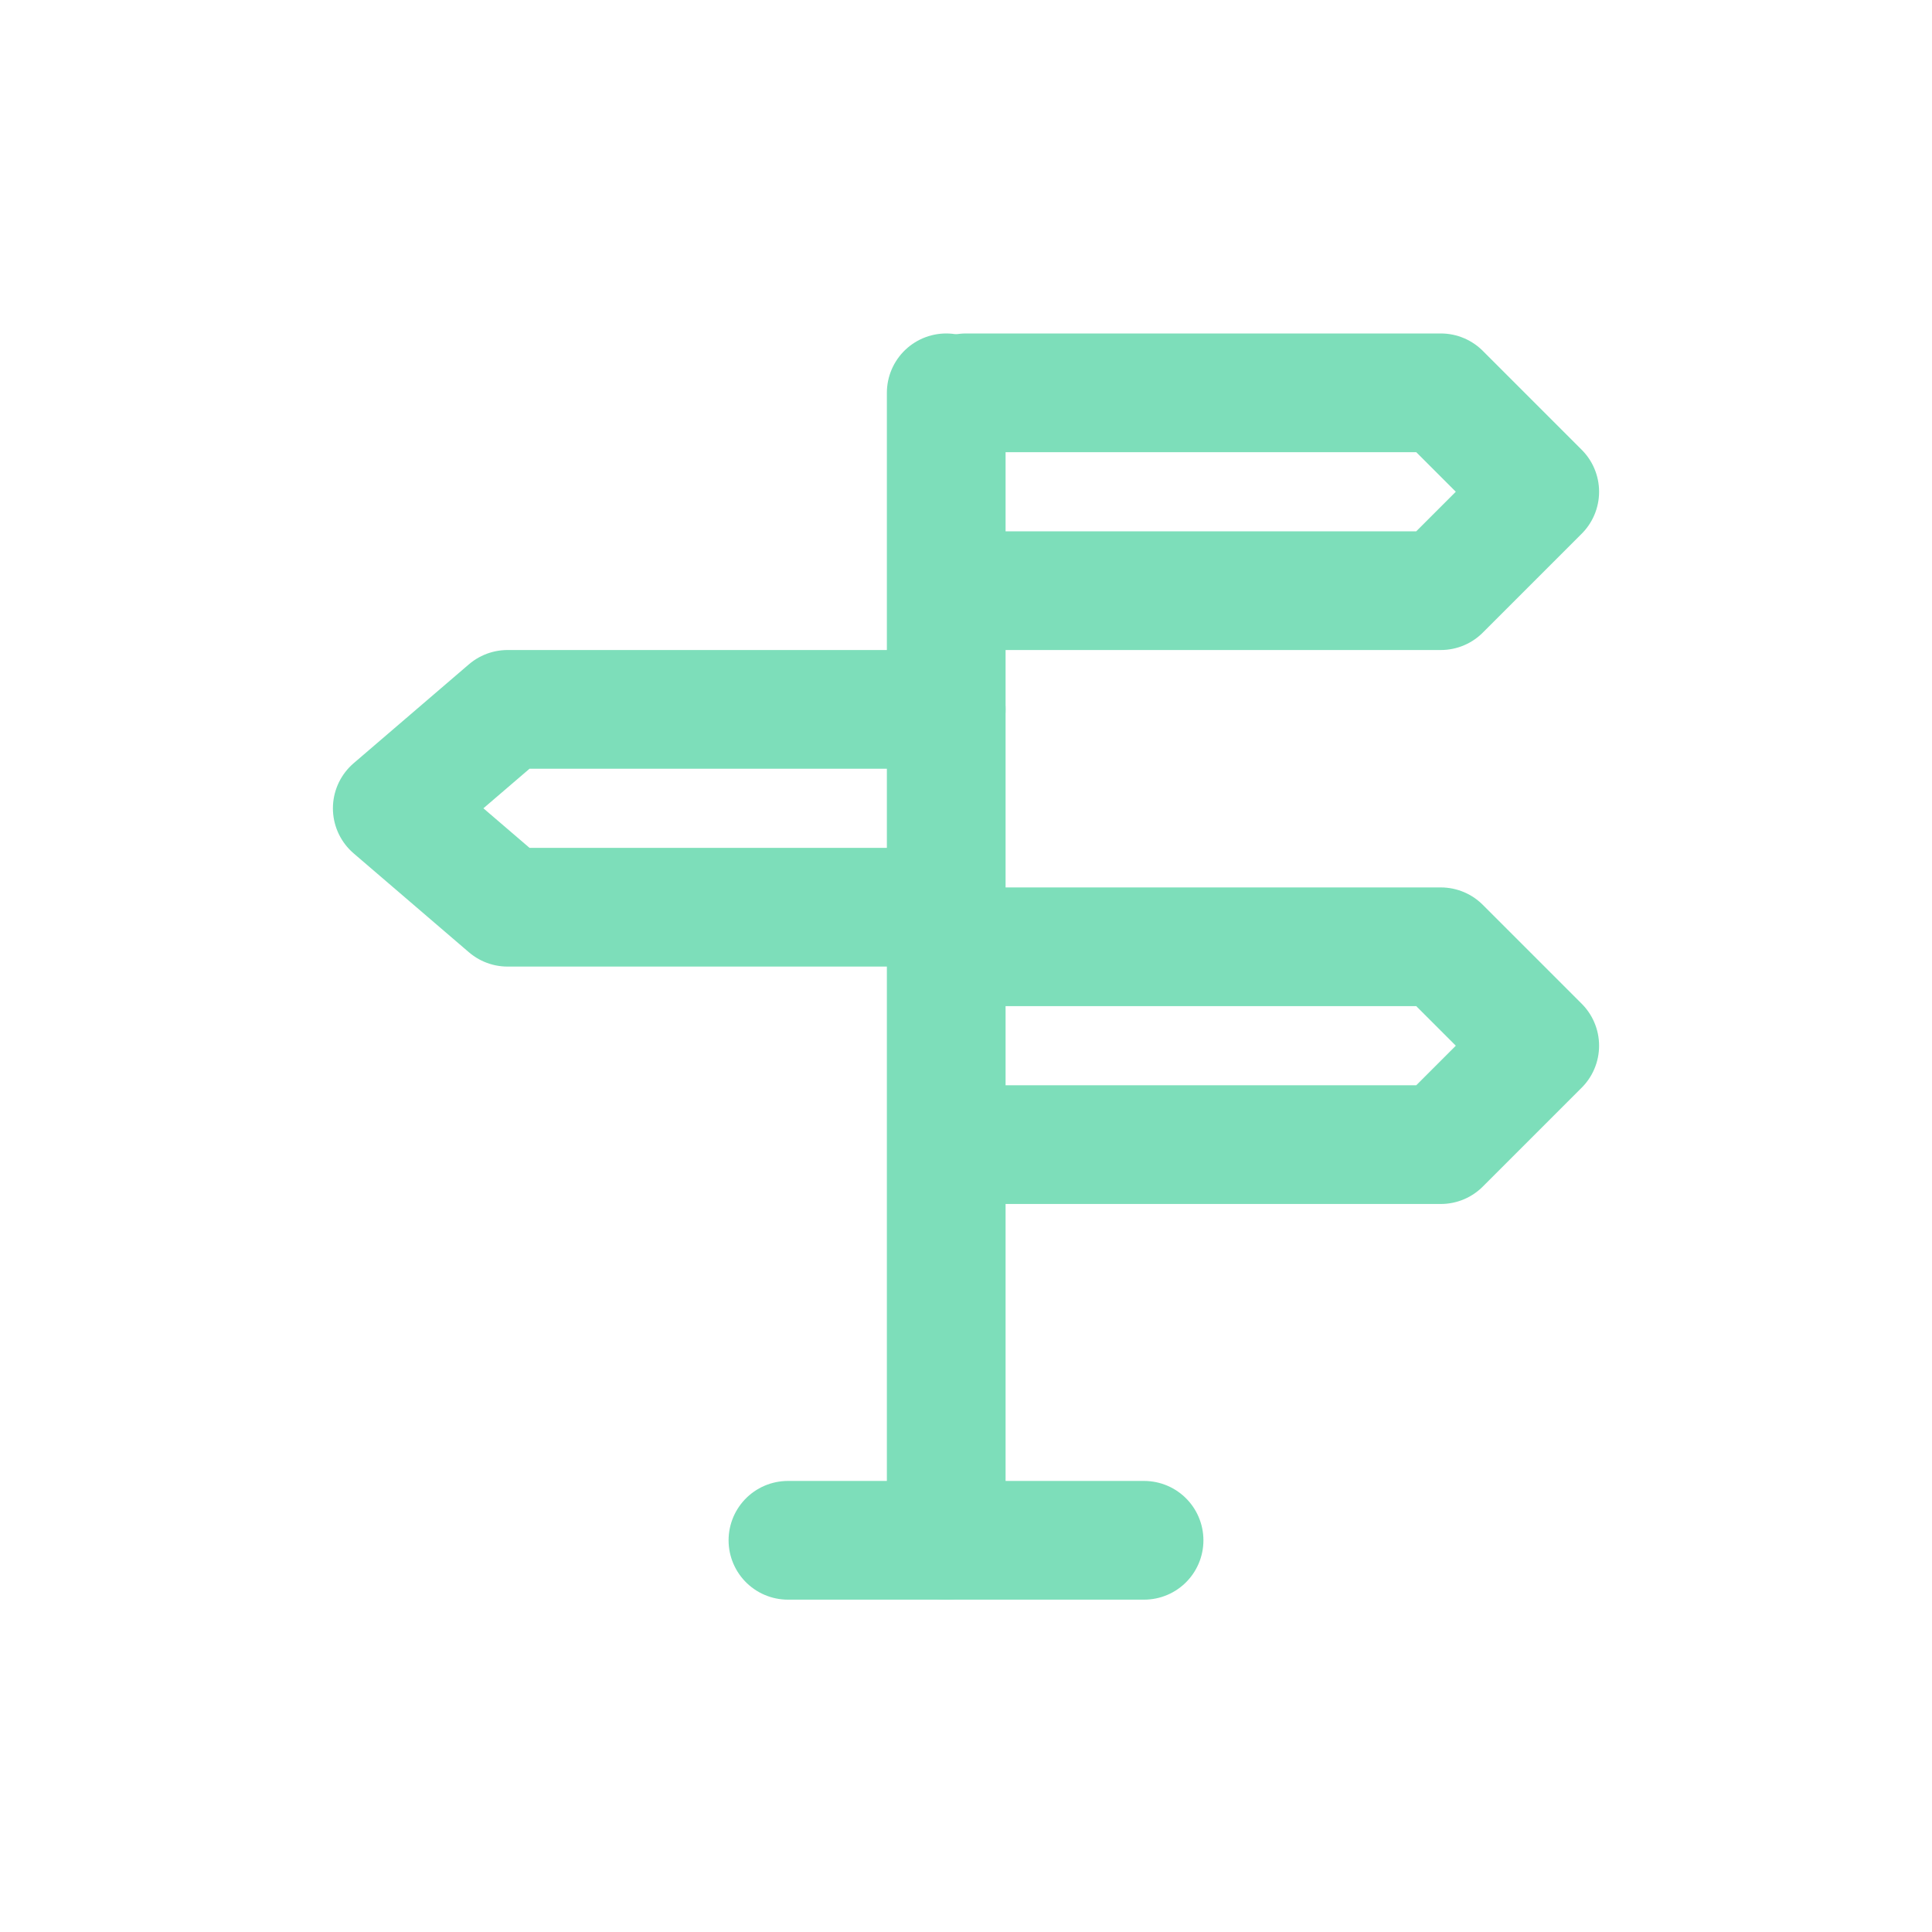 <svg width="59" height="59" viewBox="0 0 59 59" fill="none" xmlns="http://www.w3.org/2000/svg">
<path d="M28.896 47.038V11.996" stroke="#7DDEBA" stroke-width="3.625" stroke-linecap="round" stroke-linejoin="round"/>
<path d="M34.938 47.038H24.062" stroke="#7DDEBA" stroke-width="3.625" stroke-linecap="round" stroke-linejoin="round"/>
<path d="M29.5 11.996H44L47.021 15.017L44 18.038H29.5" stroke="#7DDEBA" stroke-width="3.625" stroke-linecap="round" stroke-linejoin="round"/>
<path d="M29.5 28.913H44L47.021 31.934L44 34.955H29.5" stroke="#7DDEBA" stroke-width="3.625" stroke-linecap="round" stroke-linejoin="round"/>
<path d="M28.896 27.705H15.5L11.979 24.684L15.5 21.663H28.896" stroke="#7DDEBA" stroke-width="3.625" stroke-linecap="round" stroke-linejoin="round"/>
</svg>
